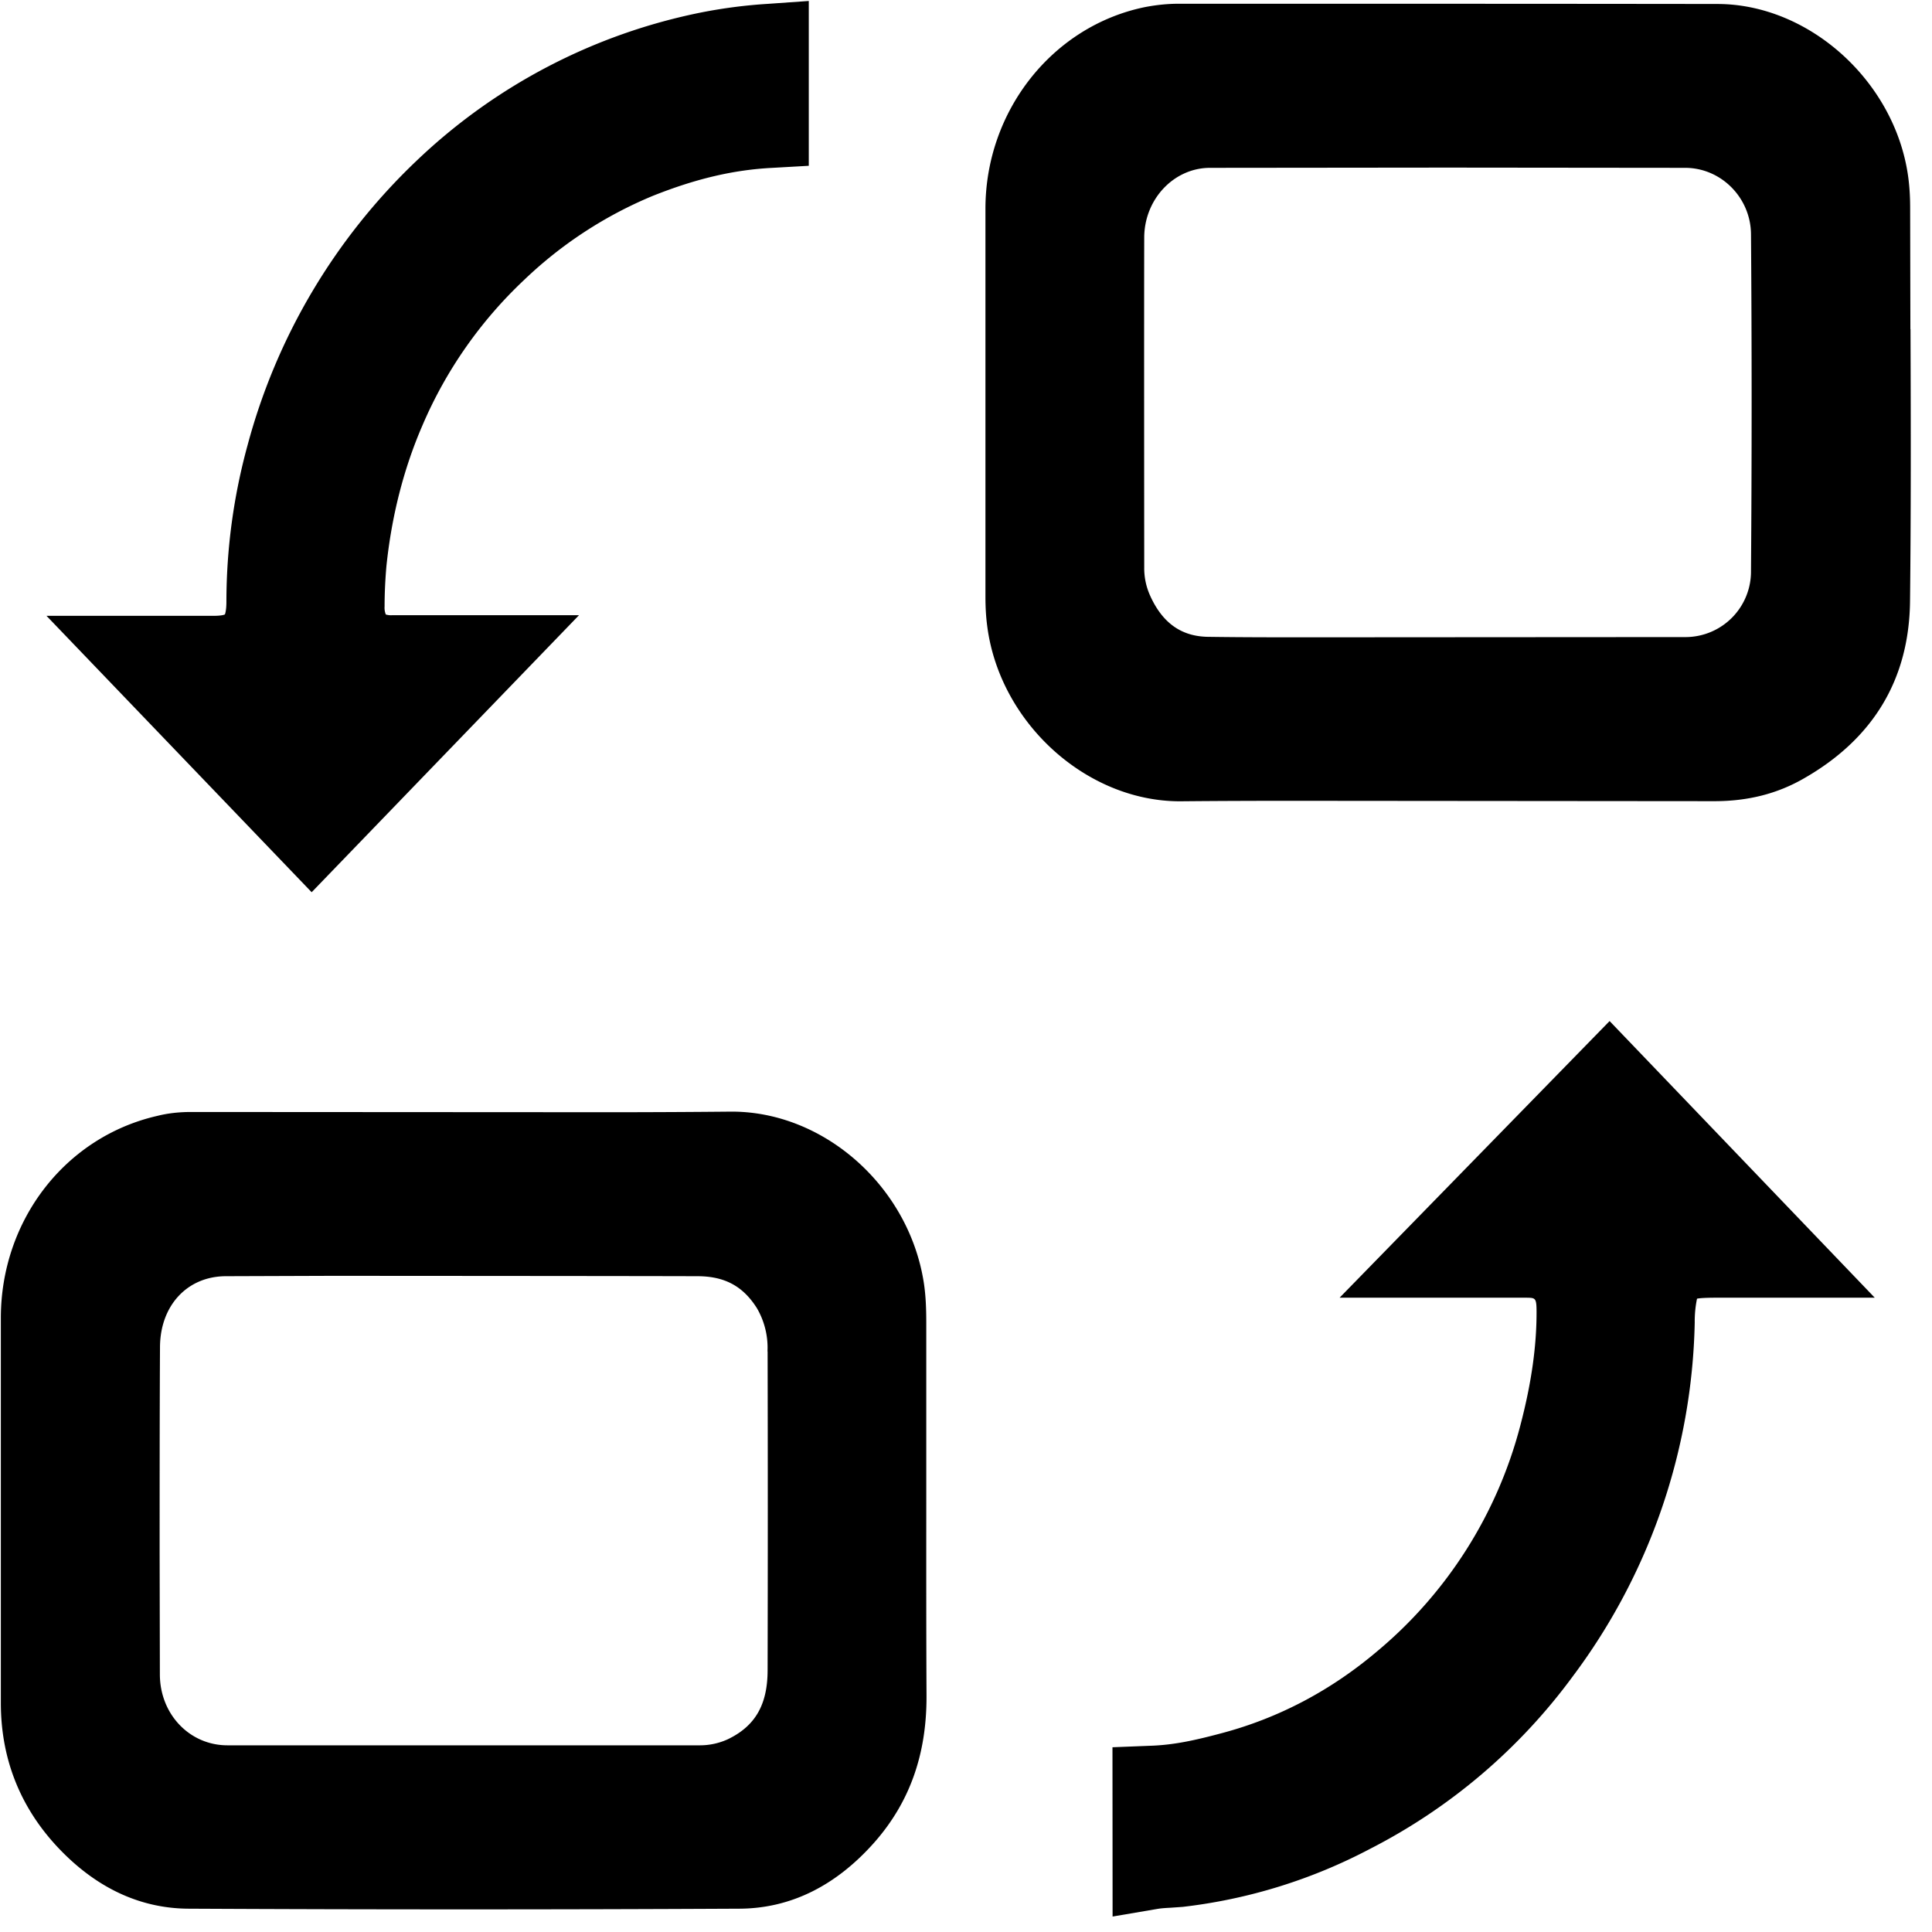 <svg width="16" height="16" xmlns="http://www.w3.org/2000/svg"><path d="M15.821 2.726l-.002-1.002c0-.094-.005-.18-.017-.266-.111-.786-.82-1.425-1.58-1.425C12.737.031 11.25.031 9.764.031c-.092 0-.185.009-.283.028-.765.157-1.32.86-1.32 1.67V4.94c0 .094.005.173.015.247.104.799.82 1.449 1.596 1.449h.002c.31-.003.621-.004.931-.004l3.492.003c.28 0 .523-.062.743-.189.575-.329.87-.821.878-1.464.008-.724.007-1.42.004-2.256zm-1.32 2a.543.543 0 01-.536.55l-3.122.002c-.277 0-.554 0-.832-.004-.225-.001-.384-.113-.487-.343a.551.551 0 01-.048-.232s-.002-2.127 0-2.732c.001-.318.246-.577.545-.577l1.969-.002 1.969.002c.297.002.54.249.542.55.007.923.007 1.86 0 2.786zm-6.83 6.244c0-.111-.002-.23-.021-.351-.125-.792-.823-1.413-1.59-1.413a109.5 109.5 0 01-.979.005l-3.5-.002c-.095 0-.19.01-.277.032-.76.173-1.294.86-1.297 1.668v3.194c0 .459.158.86.469 1.193.317.338.684.51 1.09.511a455.723 455.723 0 004.55 0c.426 0 .804-.186 1.126-.55.292-.332.433-.729.431-1.214-.003-.584-.002-1.169-.002-1.756V10.97zm-1.314.222c.002.878.002 1.76 0 2.639 0 .287-.103.464-.33.573a.556.556 0 01-.23.05H1.884c-.314 0-.56-.258-.56-.588l-.002-.994c0-.572 0-1.144.003-1.717.002-.343.225-.584.543-.586l.87-.003c.007 0 2.39.001 3.037.003.225 0 .377.081.493.264a.65.65 0 01.088.359zM4.794 5.095H3.245a.145.145 0 01-.05-.006.151.151 0 01-.01-.067c0-.117.006-.227.015-.332.043-.416.143-.808.298-1.166.195-.457.483-.868.845-1.208a3.451 3.451 0 011.061-.693c.358-.143.673-.217.994-.233l.3-.017V.008l-.34.024a4.183 4.183 0 00-.55.071 4.771 4.771 0 00-2.36 1.23A5.05 5.05 0 002.05 3.688a4.905 4.905 0 00-.175 1.294c0 .082-.013.106-.012.106-.003.002-.025.012-.093.012H.385l2.196 2.289 2.213-2.293zm6.3 5.652h1.547c.072.001.083.001.084.104.002.291-.042.604-.135.957a3.626 3.626 0 01-1.187 1.869c-.382.323-.812.55-1.28.675-.232.062-.405.1-.605.106l-.305.012.001 1.402.37-.063c.035-.006.072-.008.11-.01l.1-.007a4.406 4.406 0 001.555-.482 4.787 4.787 0 001.676-1.427 5.057 5.057 0 001.01-2.93.927.927 0 01.019-.198c.04-.008.133-.008.166-.008h1.306L13.33 8.456l-2.236 2.291z"/></svg>